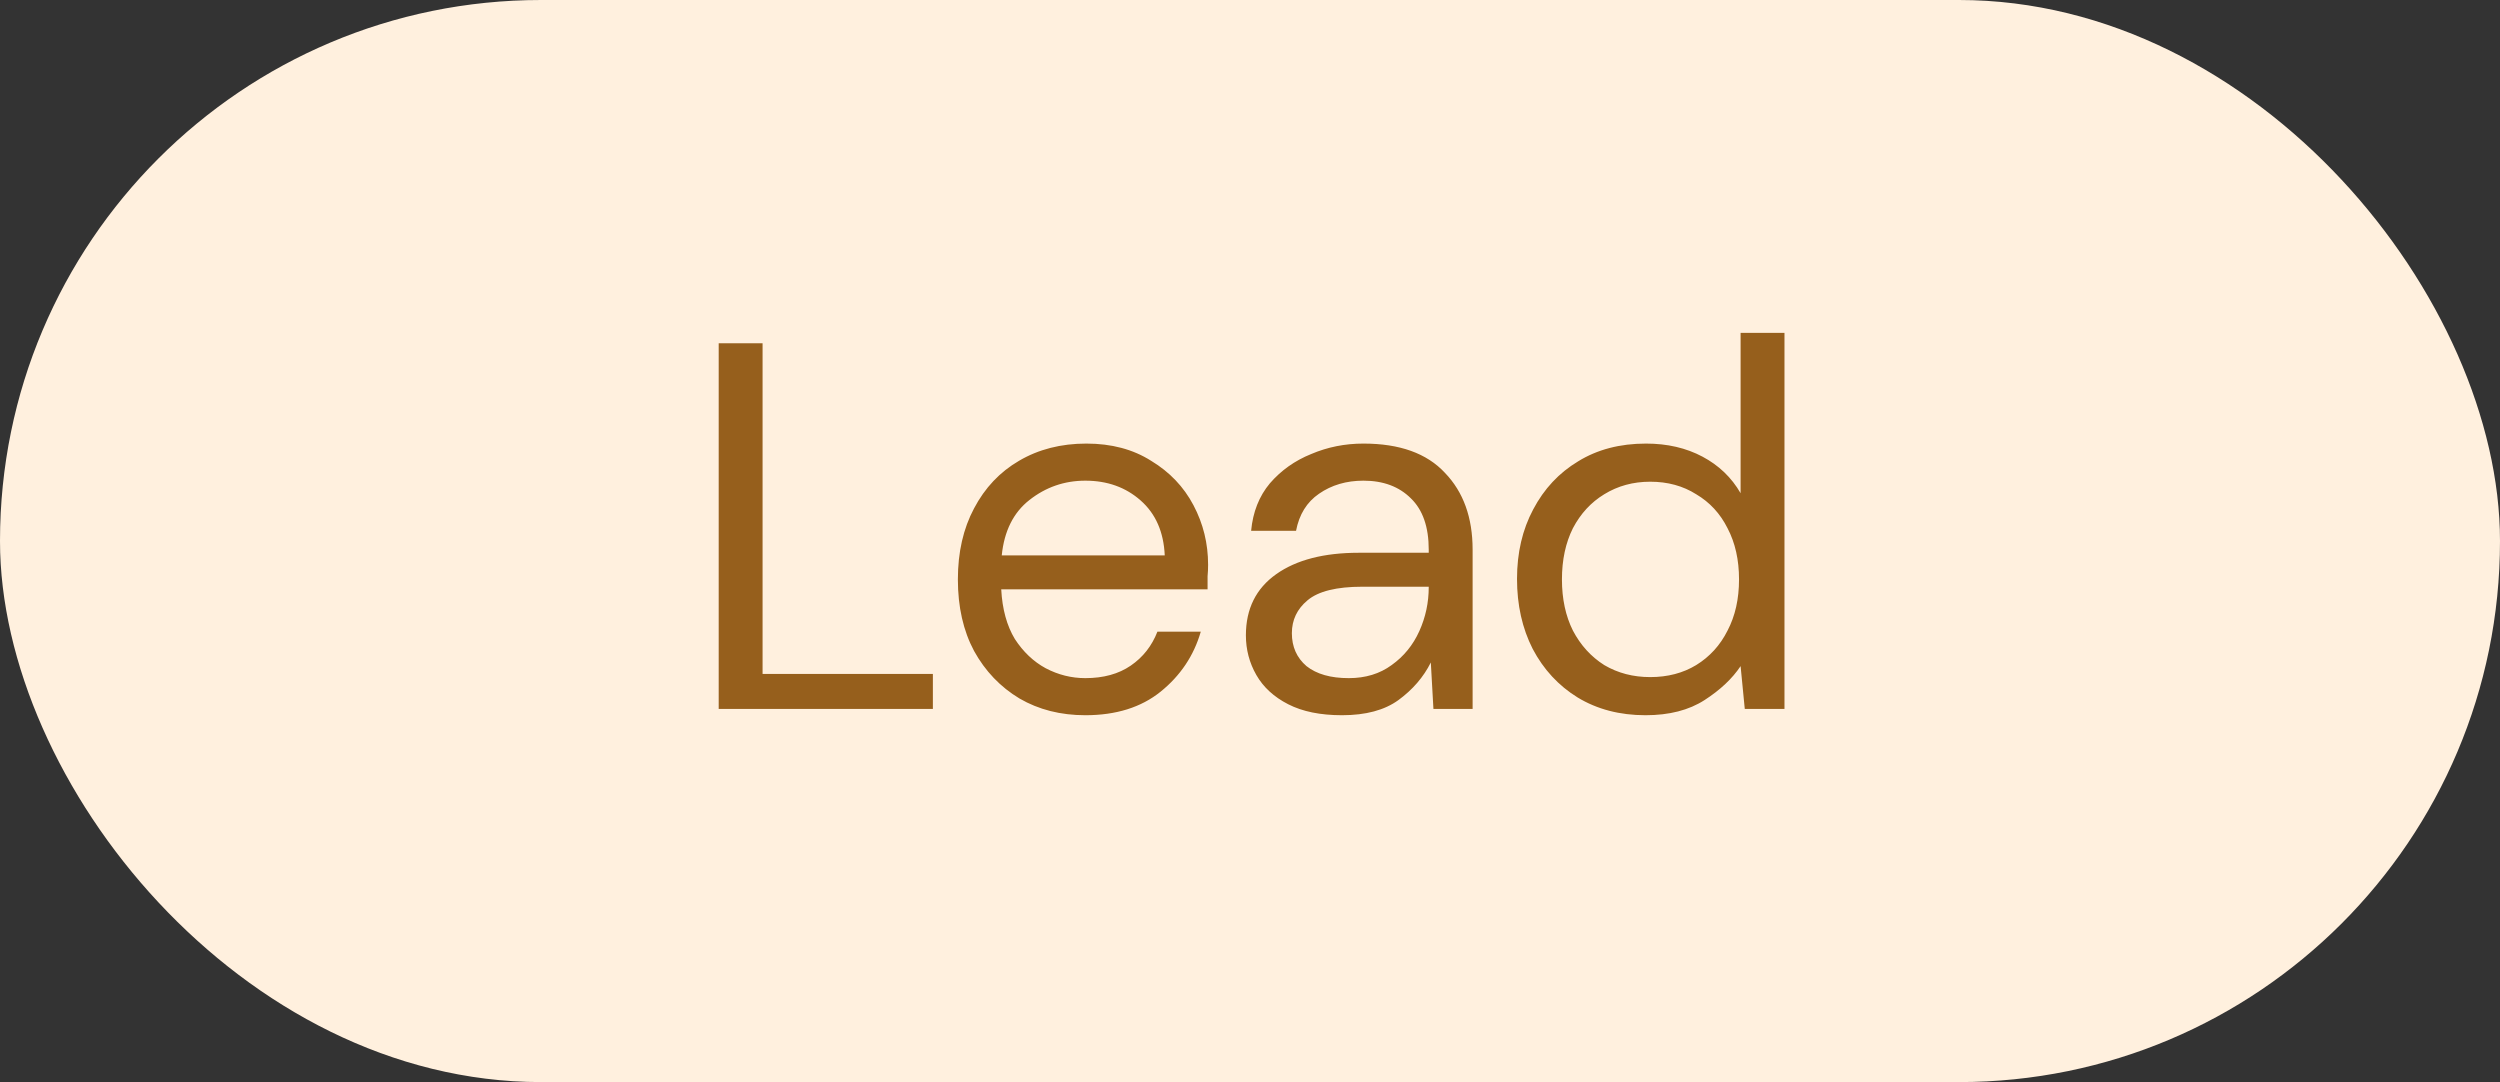 <svg width="67" height="29" viewBox="0 0 67 29" fill="none" xmlns="http://www.w3.org/2000/svg">
<rect x="0" y="0" width="67" height="29" fill="#333333" stroke="none"/>
<rect width="67" height="29" rx="14.5" fill="#FFF0DE"/>
<path d="M19.261 19V9.2H20.437V18.062H25.001V19H19.261ZM29.087 19.168C28.425 19.168 27.837 19.019 27.323 18.72C26.81 18.412 26.404 17.987 26.105 17.446C25.816 16.905 25.671 16.265 25.671 15.528C25.671 14.8 25.816 14.165 26.105 13.624C26.395 13.073 26.796 12.649 27.309 12.35C27.832 12.042 28.434 11.888 29.115 11.888C29.787 11.888 30.366 12.042 30.851 12.35C31.346 12.649 31.724 13.045 31.985 13.54C32.247 14.035 32.377 14.567 32.377 15.136C32.377 15.239 32.373 15.341 32.363 15.444C32.363 15.547 32.363 15.663 32.363 15.794H26.833C26.861 16.326 26.983 16.769 27.197 17.124C27.421 17.469 27.697 17.731 28.023 17.908C28.359 18.085 28.714 18.174 29.087 18.174C29.573 18.174 29.979 18.062 30.305 17.838C30.632 17.614 30.87 17.311 31.019 16.928H32.181C31.995 17.572 31.635 18.109 31.103 18.538C30.581 18.958 29.909 19.168 29.087 19.168ZM29.087 12.882C28.527 12.882 28.028 13.055 27.589 13.4C27.16 13.736 26.913 14.231 26.847 14.884H31.215C31.187 14.259 30.973 13.769 30.571 13.414C30.17 13.059 29.675 12.882 29.087 12.882ZM35.966 19.168C35.387 19.168 34.907 19.07 34.524 18.874C34.141 18.678 33.857 18.417 33.67 18.09C33.483 17.763 33.39 17.409 33.39 17.026C33.39 16.317 33.661 15.771 34.202 15.388C34.743 15.005 35.481 14.814 36.414 14.814H38.29V14.73C38.29 14.123 38.131 13.666 37.814 13.358C37.497 13.041 37.072 12.882 36.54 12.882C36.083 12.882 35.686 12.999 35.35 13.232C35.023 13.456 34.818 13.787 34.734 14.226H33.53C33.577 13.722 33.745 13.297 34.034 12.952C34.333 12.607 34.701 12.345 35.14 12.168C35.579 11.981 36.045 11.888 36.54 11.888C37.511 11.888 38.239 12.149 38.724 12.672C39.219 13.185 39.466 13.871 39.466 14.73V19H38.416L38.346 17.754C38.15 18.146 37.861 18.482 37.478 18.762C37.105 19.033 36.601 19.168 35.966 19.168ZM36.148 18.174C36.596 18.174 36.979 18.057 37.296 17.824C37.623 17.591 37.87 17.287 38.038 16.914C38.206 16.541 38.29 16.149 38.29 15.738V15.724H36.512C35.821 15.724 35.331 15.845 35.042 16.088C34.762 16.321 34.622 16.615 34.622 16.97C34.622 17.334 34.753 17.628 35.014 17.852C35.285 18.067 35.663 18.174 36.148 18.174ZM44.1 19.168C43.41 19.168 42.803 19.009 42.28 18.692C41.767 18.375 41.366 17.941 41.076 17.39C40.796 16.839 40.656 16.214 40.656 15.514C40.656 14.814 40.801 14.193 41.09 13.652C41.38 13.101 41.781 12.672 42.294 12.364C42.808 12.047 43.414 11.888 44.114 11.888C44.684 11.888 45.188 12.005 45.626 12.238C46.065 12.471 46.406 12.798 46.648 13.218V8.92H47.824V19H46.76L46.648 17.852C46.424 18.188 46.102 18.491 45.682 18.762C45.262 19.033 44.735 19.168 44.1 19.168ZM44.226 18.146C44.693 18.146 45.104 18.039 45.458 17.824C45.822 17.6 46.102 17.292 46.298 16.9C46.504 16.508 46.606 16.051 46.606 15.528C46.606 15.005 46.504 14.548 46.298 14.156C46.102 13.764 45.822 13.461 45.458 13.246C45.104 13.022 44.693 12.91 44.226 12.91C43.769 12.91 43.358 13.022 42.994 13.246C42.64 13.461 42.36 13.764 42.154 14.156C41.958 14.548 41.86 15.005 41.86 15.528C41.86 16.051 41.958 16.508 42.154 16.9C42.36 17.292 42.64 17.6 42.994 17.824C43.358 18.039 43.769 18.146 44.226 18.146Z" fill="#965F1C"/>
</svg>
